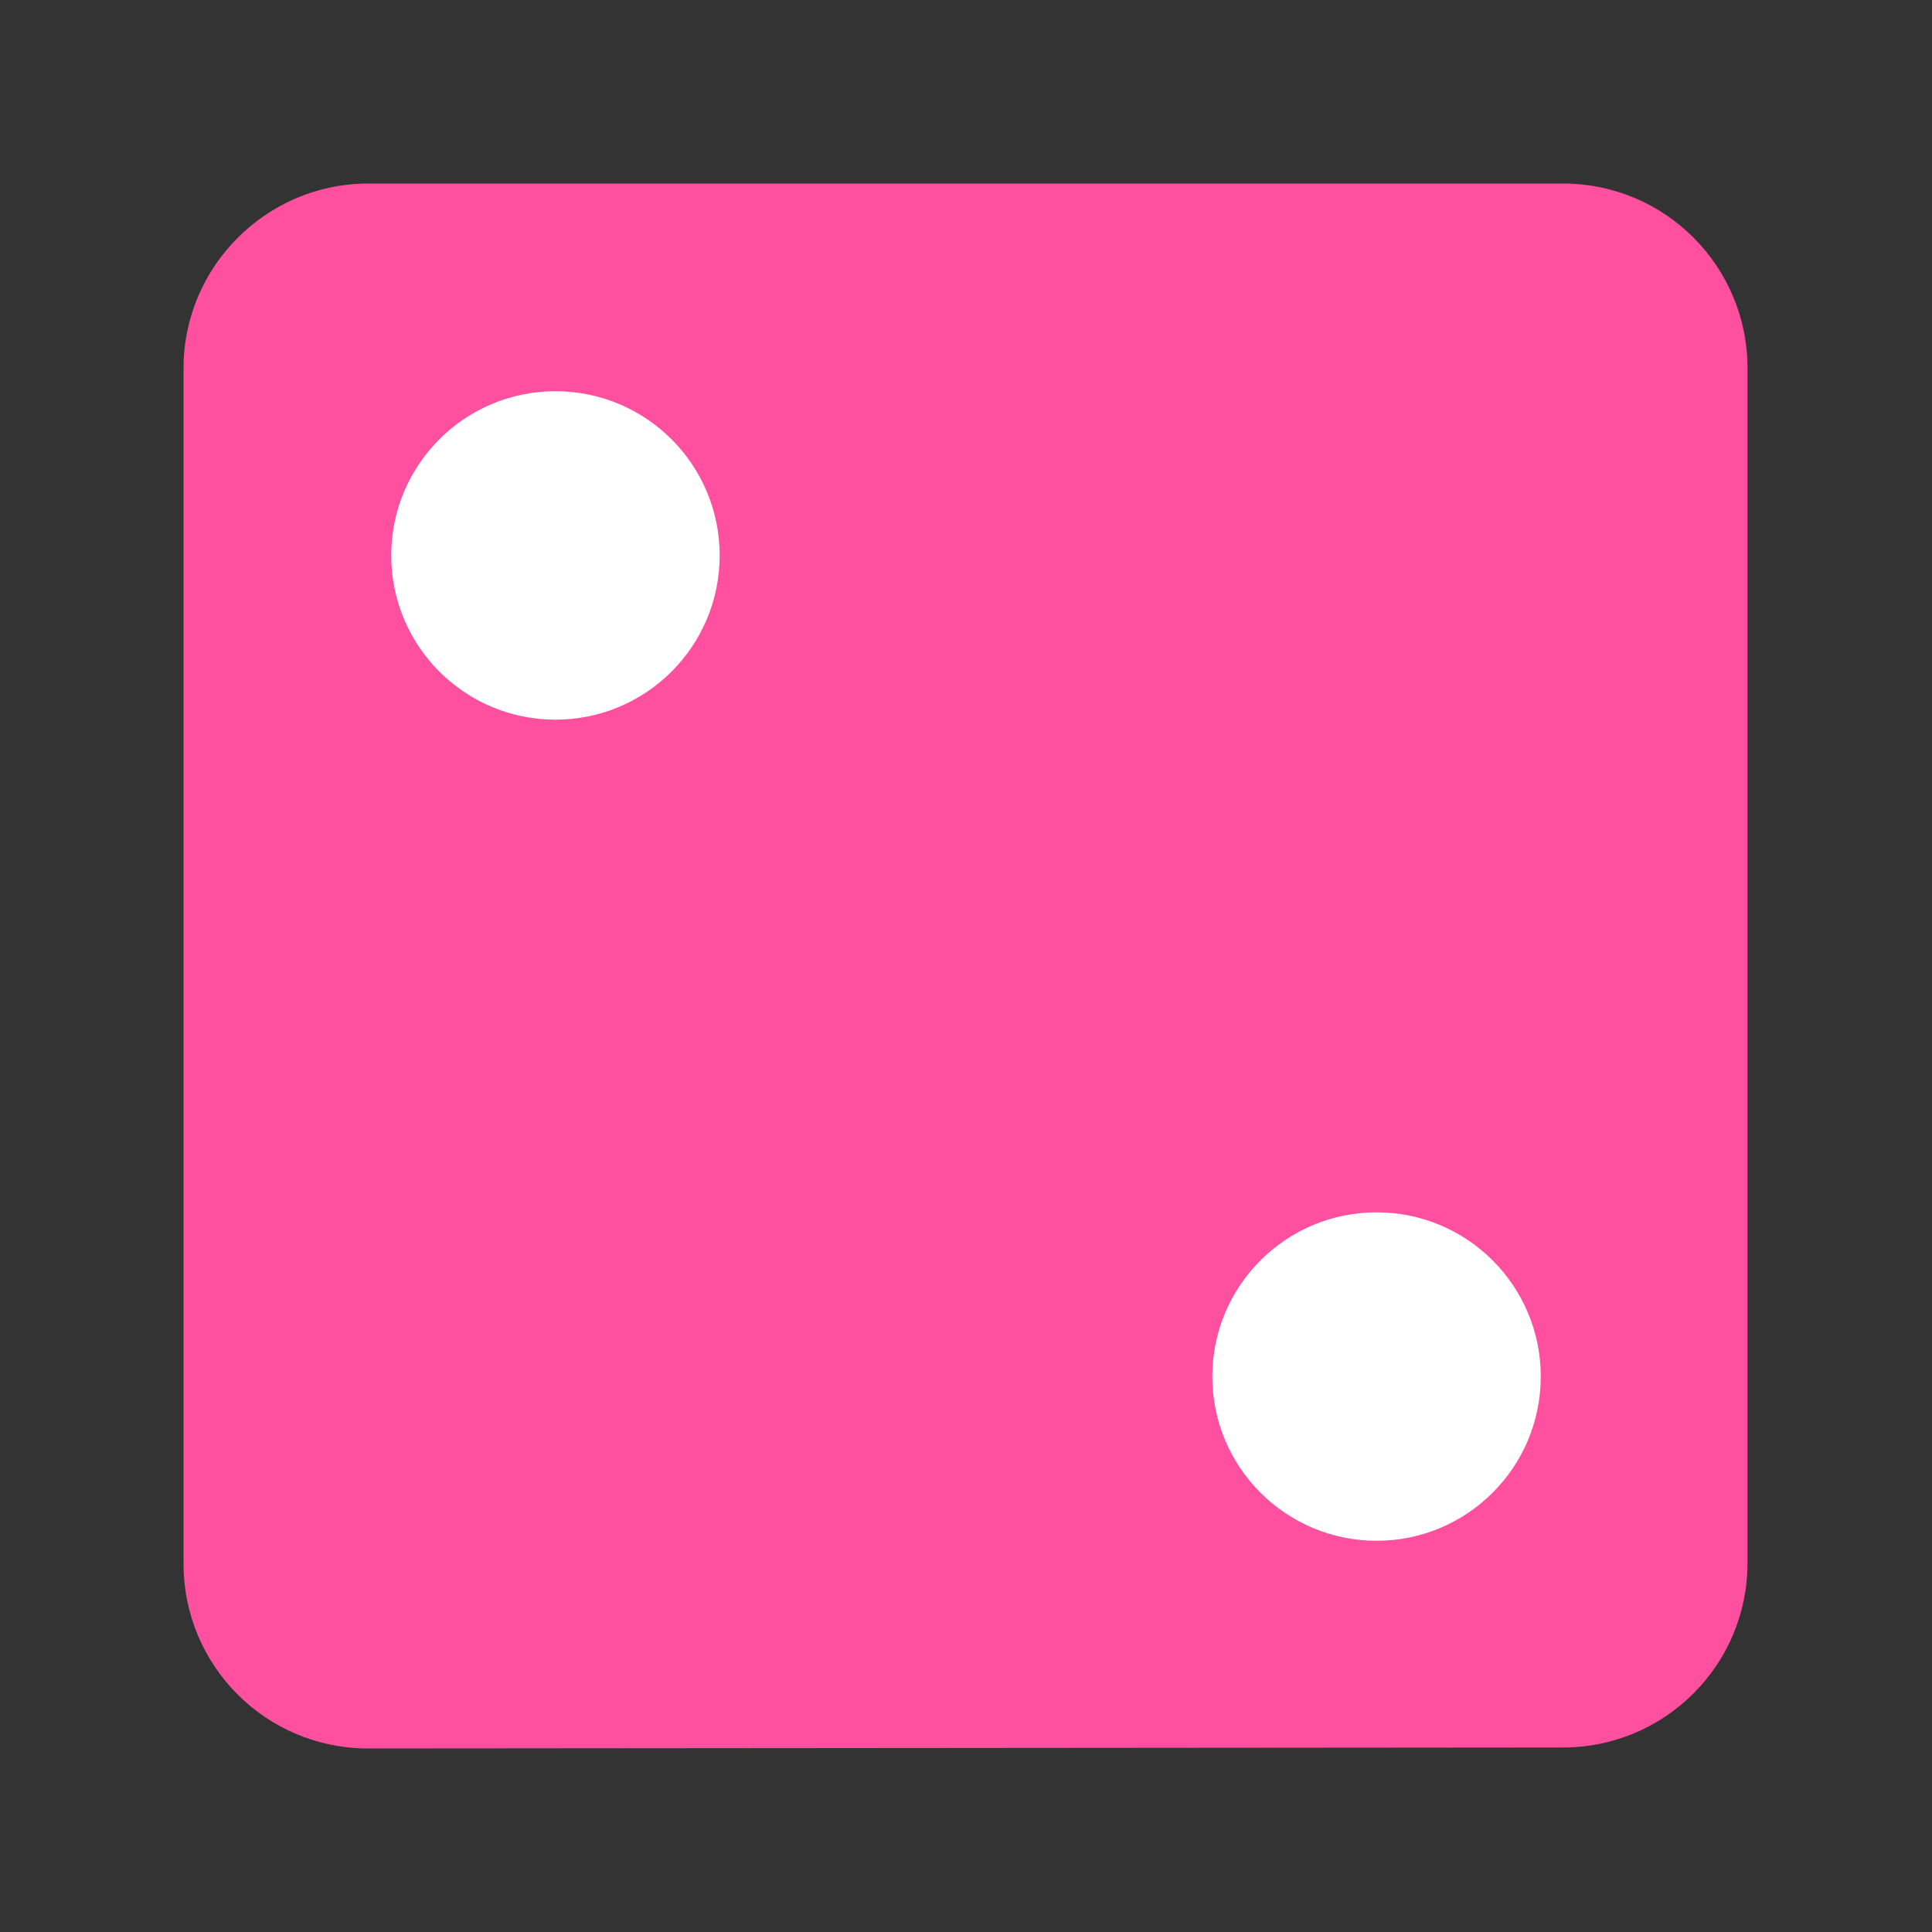 <?xml version="1.0" encoding="utf-8"?>
<!-- Generator: Adobe Illustrator 24.0.1, SVG Export Plug-In . SVG Version: 6.00 Build 0)  -->
<svg version="1.1" id="Capa_1" xmlns="http://www.w3.org/2000/svg" xmlns:xlink="http://www.w3.org/1999/xlink" x="0px" y="0px"
	 viewBox="0 0 200 200" style="enable-background:new 0 0 200 200;" xml:space="preserve">
<rect x="0" y="0" width="200" height="200" fill="#333333" stroke="none"/>
<style type="text/css">
	.st0{fill:#FF50A0;}
	.st1{fill:#FFFFFF;}
</style>
<g>
	<path class="st0" d="M38.1,181c-10.6,0-19.1-8.6-19.1-19.1V38.1C19,27.6,27.6,19,38.1,19h123.7c10.6,0,19.1,8.6,19.1,19.1v123.7
		c0,10.6-8.6,19.1-19.1,19.1L38.1,181L38.1,181z"/>
</g>
<g>
	<circle class="st1" cx="57.5" cy="57.5" r="17"/>
</g>
<g>
	<circle class="st1" cx="142.5" cy="142.5" r="17"/>
</g>
</svg>
